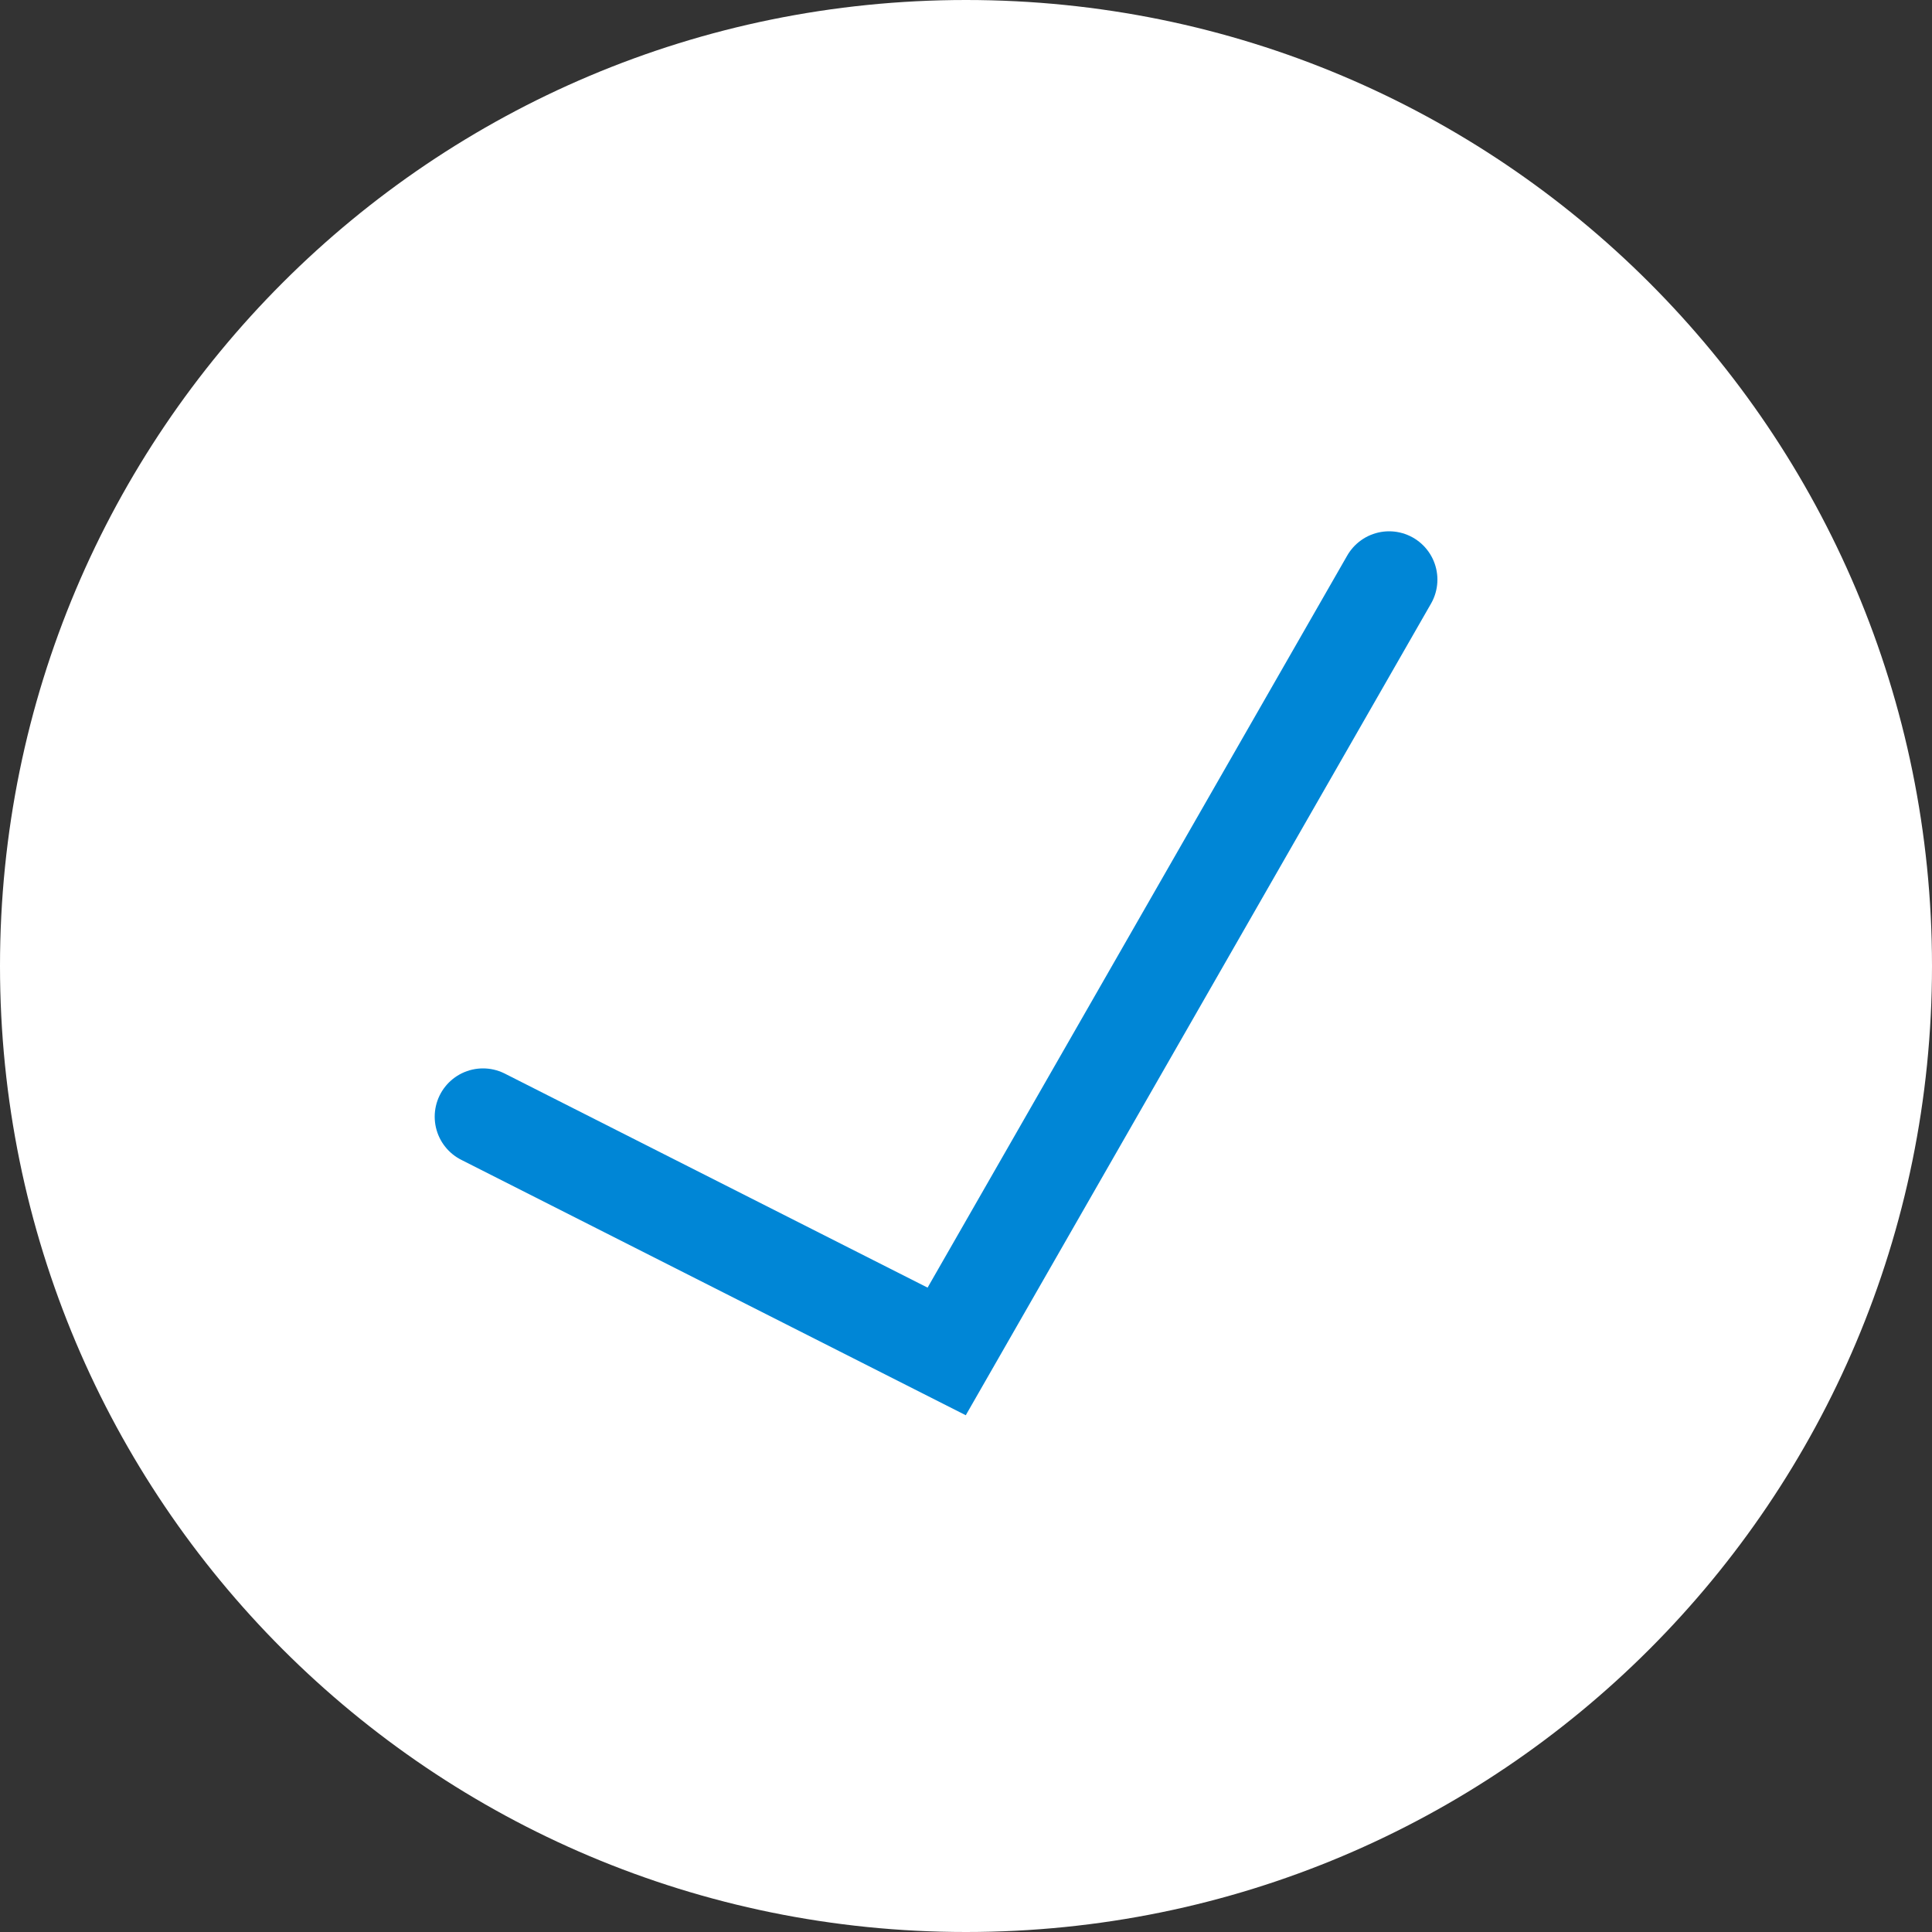 <svg xmlns="http://www.w3.org/2000/svg" viewBox="0 0 20 20" width="20" height="20">
	<rect x="0" y="0" width="20" height="20" fill="#333333" stroke="none"/>
	<style>
		tspan { white-space:pre }
		.shp0 { fill: #ffffff } 
		.shp1 { fill: none;stroke: #0086d6;stroke-linecap:round } 
	</style>
	<g id="Layer">
		<g id="Layer">
			<g id="Layer">
				<g id="Layer">
					<g id="Layer">
						<g id="Layer">
							<g id="Layer">
								<path id="Layer" class="shp0" d="M10 0L10 0C15.53 0 20 4.47 20 10L20 10C20 15.53 15.53 20 10 20L10 20C4.47 20 0 15.53 0 10L0 10C0 4.47 4.47 0 10 0Z" />
								<path id="Layer" class="shp1" d="M14.38 6L9.8 13.99L5 11.56" />
							</g>
						</g>
					</g>
				</g>
			</g>
		</g>
	</g>
</svg>